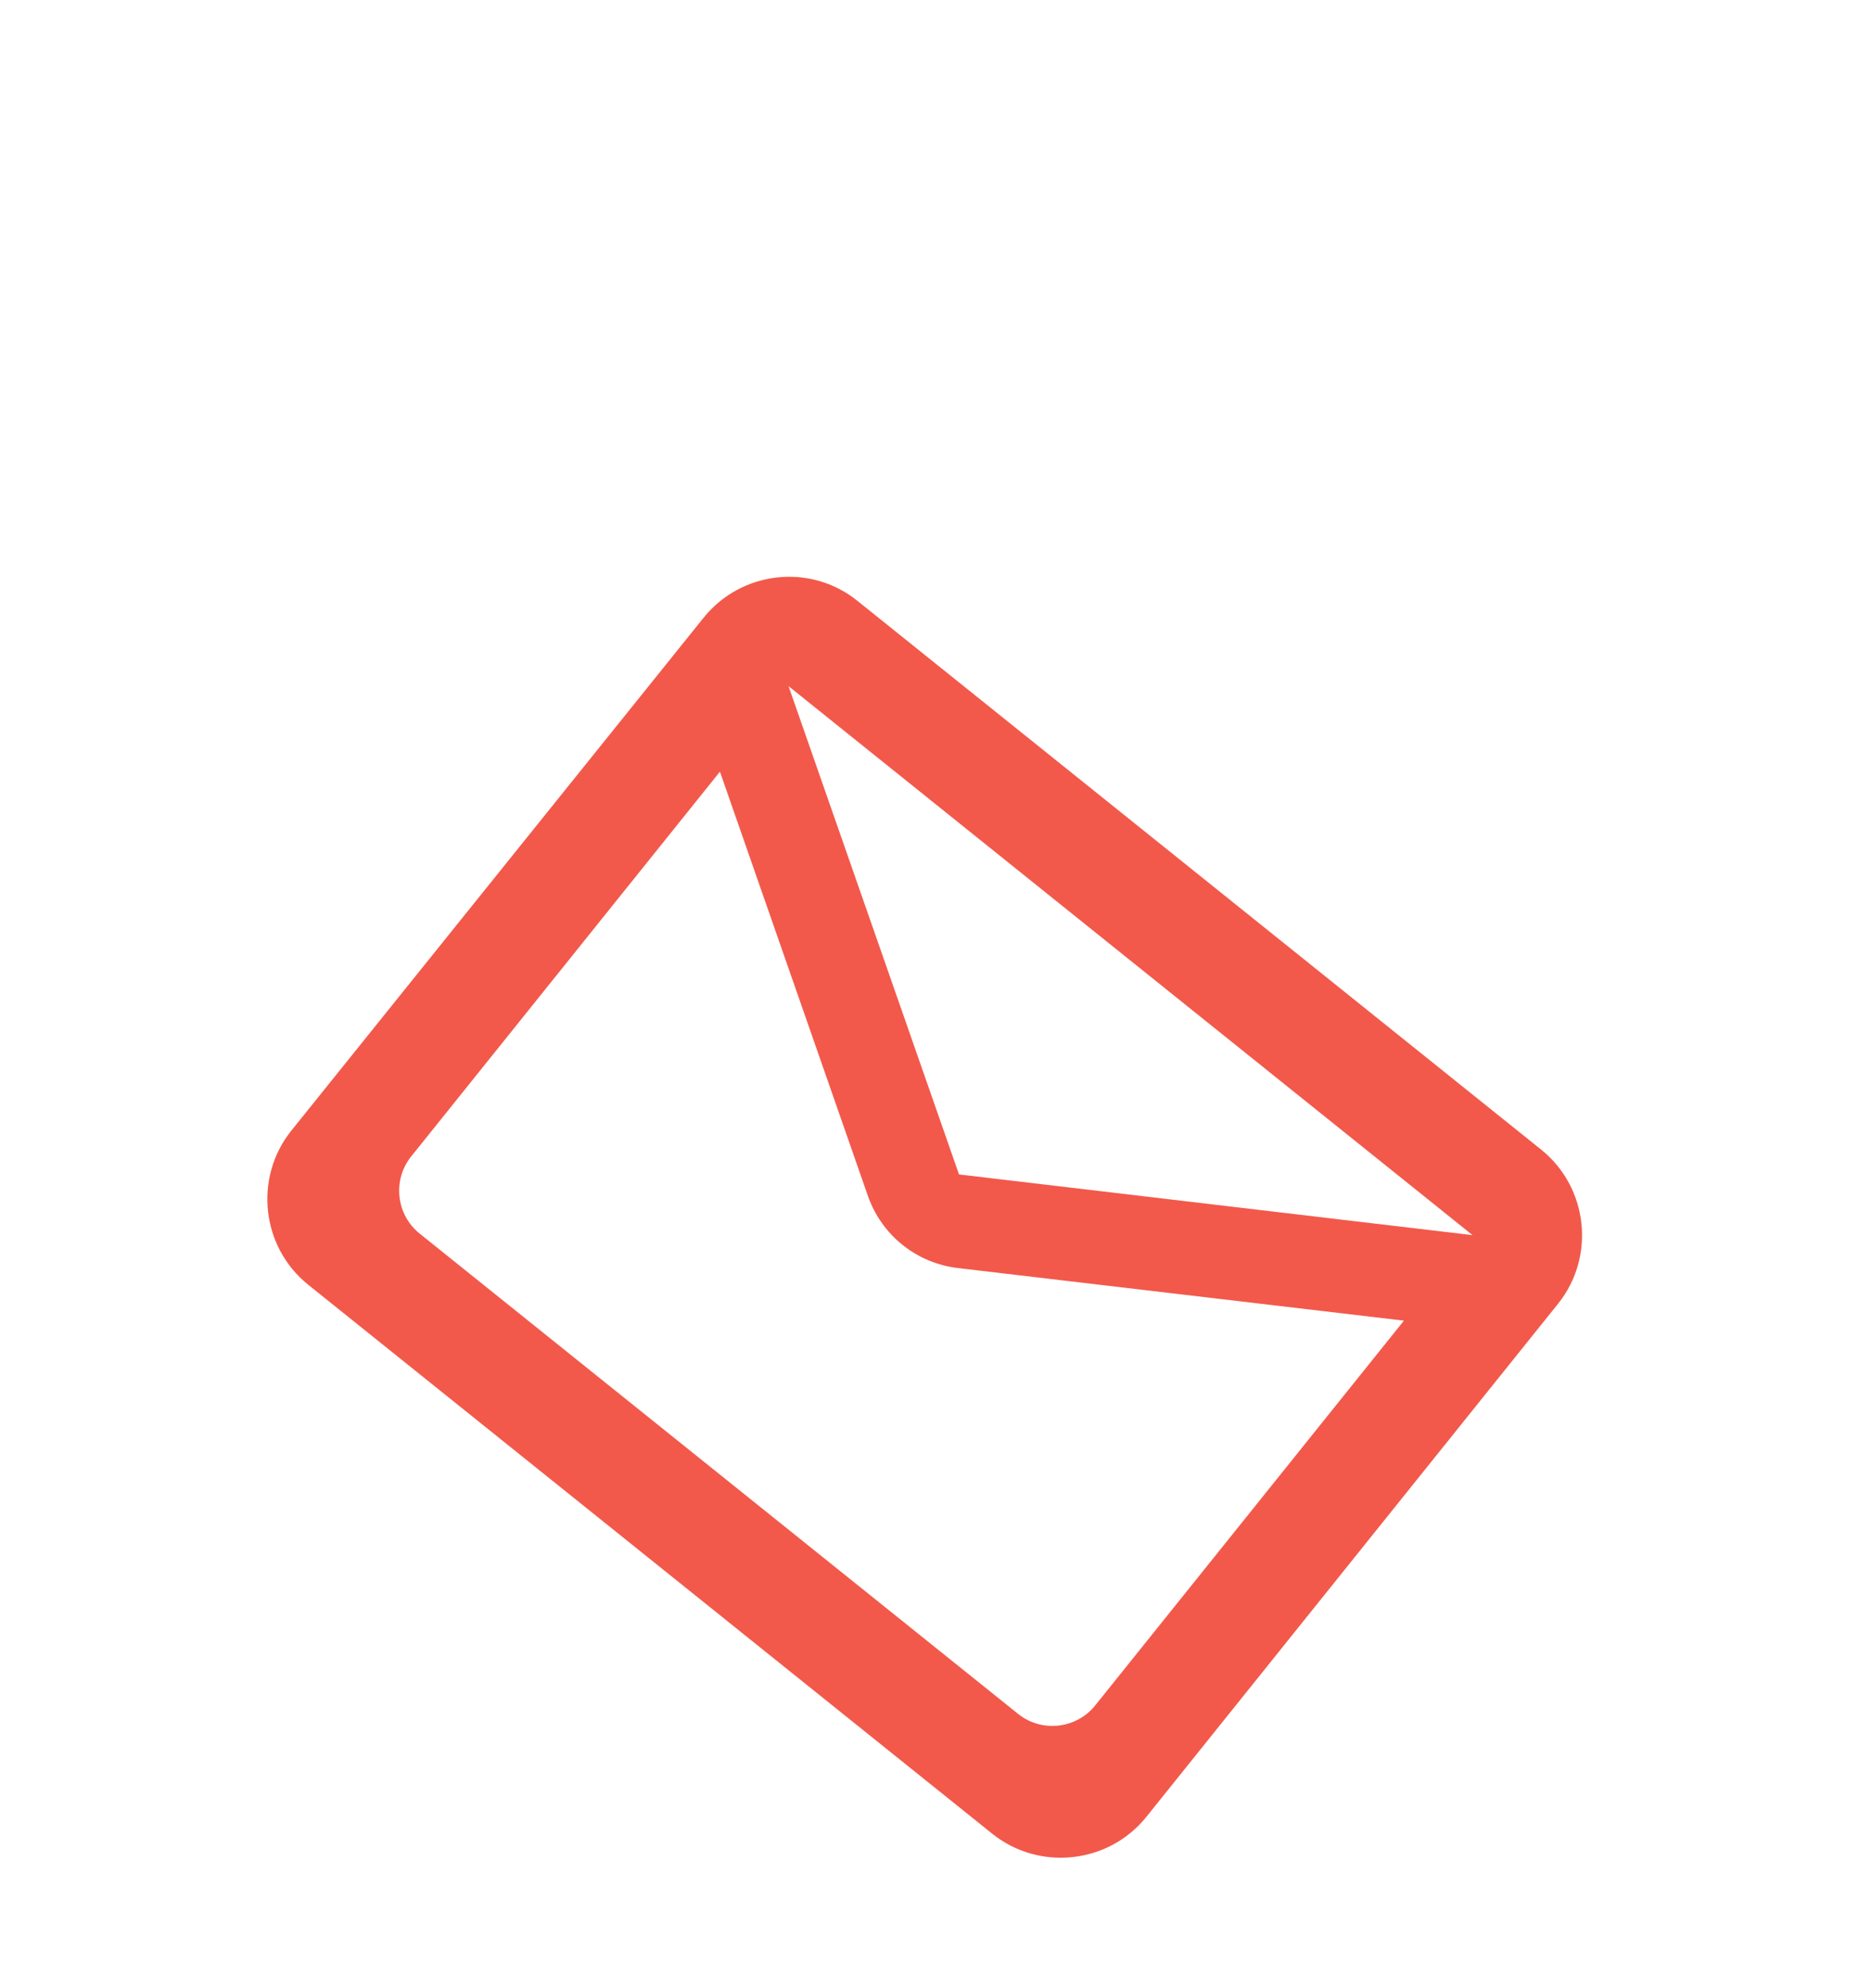 <svg width="64" height="68" viewBox="0 0 64 68" fill="none" xmlns="http://www.w3.org/2000/svg">
<g filter="url(#filter0_d_247_248)">
<path fill-rule="evenodd" clip-rule="evenodd" d="M52.718 29.32L29.32 10.543C27.711 9.253 25.354 9.524 24.063 11.133L9.966 28.669C8.675 30.278 8.935 32.65 10.543 33.941L33.941 52.717C35.55 54.008 37.922 53.748 39.213 52.14L53.295 34.591C54.586 32.983 54.326 30.611 52.718 29.32ZM37.462 48.33C36.816 49.135 35.63 49.265 34.826 48.619L14.353 32.19C13.549 31.545 13.419 30.358 14.064 29.554L24.626 16.393L29.681 30.884C30.151 32.246 31.35 33.208 32.782 33.372L48.023 35.169L37.462 48.33ZM26.973 13.468L32.804 30.168L50.37 32.244L26.973 13.468Z" fill="#F2594B"/>
</g>
<defs>
<filter id="filter0_d_247_248" x="-4" y="0" width="71.261" height="77.261" filterUnits="userSpaceOnUse" color-interpolation-filters="sRGB">
<feFlood flood-opacity="0" result="BackgroundImageFix"/>
<feColorMatrix in="SourceAlpha" type="matrix" values="0 0 0 0 0 0 0 0 0 0 0 0 0 0 0 0 0 0 127 0" result="hardAlpha"/>
<feOffset dy="10"/>
<feGaussianBlur stdDeviation="2"/>
<feComposite in2="hardAlpha" operator="out"/>
<feColorMatrix type="matrix" values="0 0 0 0 0 0 0 0 0 0 0 0 0 0 0 0 0 0 0.1 0"/>
<feBlend mode="normal" in2="BackgroundImageFix" result="effect1_dropShadow_247_248"/>
<feBlend mode="normal" in="SourceGraphic" in2="effect1_dropShadow_247_248" result="shape"/>
</filter>
</defs>
</svg>
